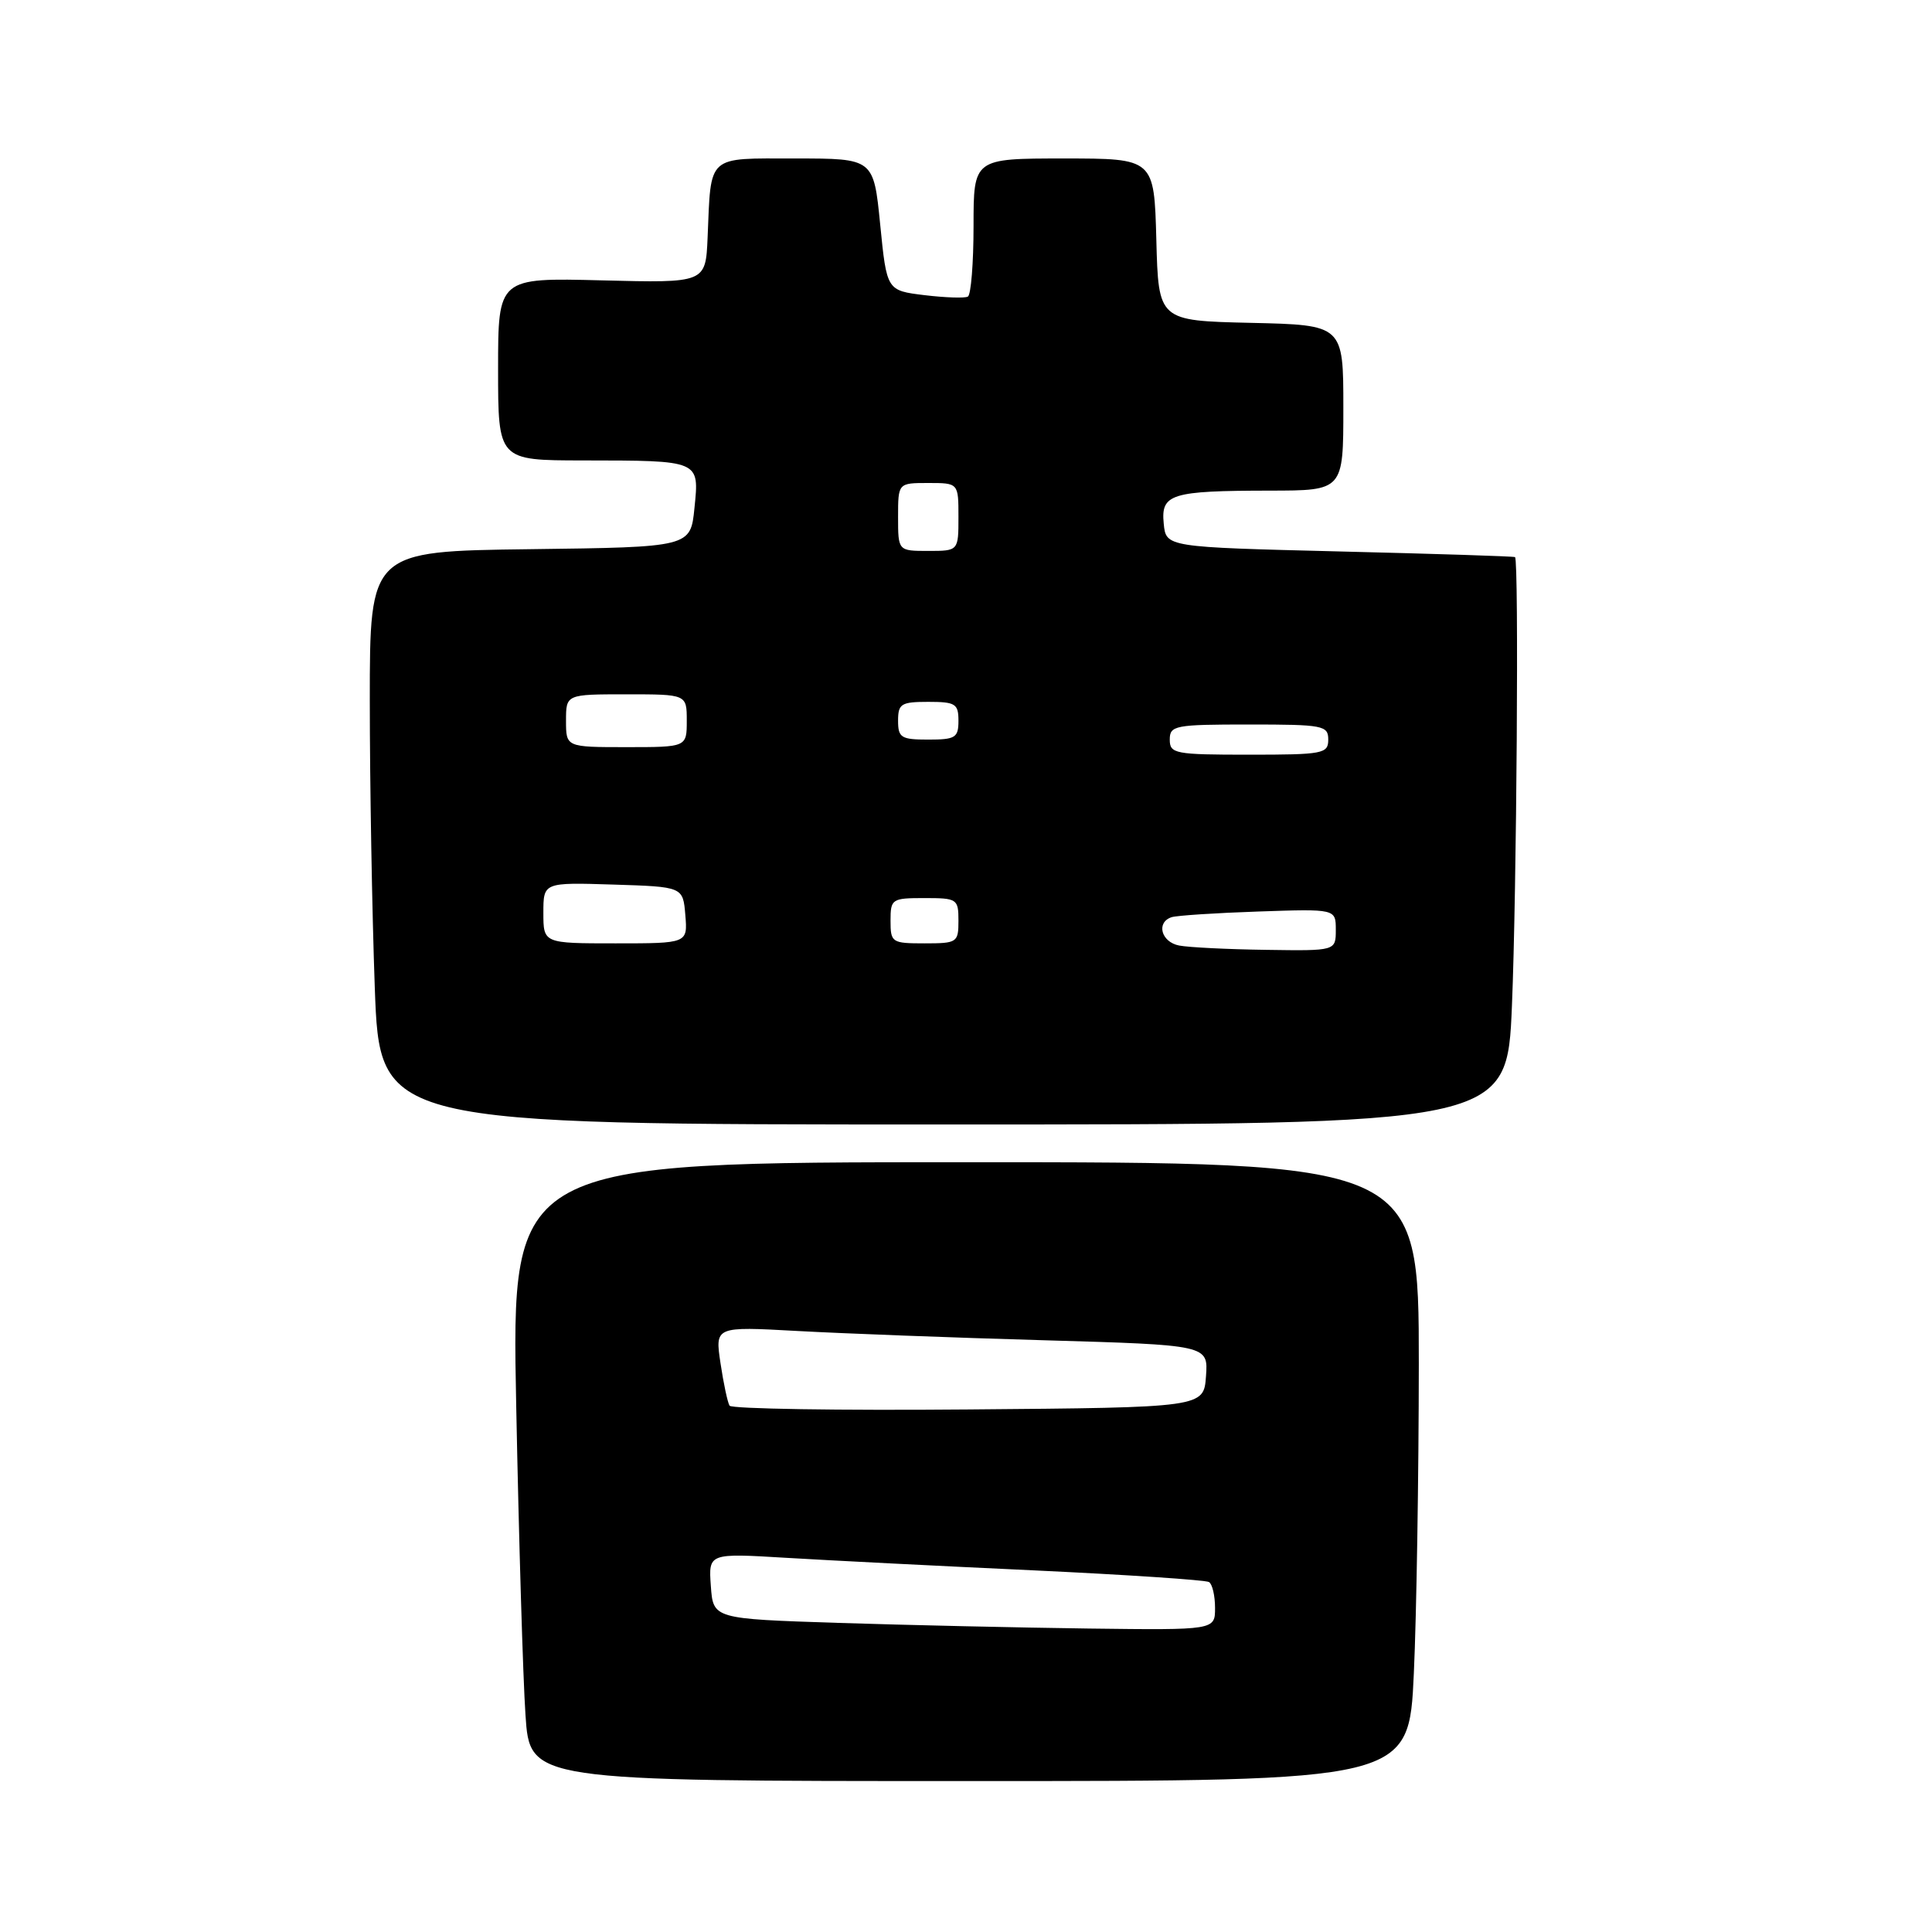 <?xml version="1.0" encoding="UTF-8" standalone="no"?>
<!DOCTYPE svg PUBLIC "-//W3C//DTD SVG 1.1//EN" "http://www.w3.org/Graphics/SVG/1.1/DTD/svg11.dtd" >
<svg xmlns="http://www.w3.org/2000/svg" xmlns:xlink="http://www.w3.org/1999/xlink" version="1.1" viewBox="0 0 256 256">
 <g >
 <path fill="currentColor"
d=" M 187.34 221.75 C 187.70 213.91 187.99 195.46 188.00 180.75 C 188.00 154.00 188.00 154.00 127.88 154.00 C 67.76 154.00 67.76 154.00 68.40 186.25 C 68.75 203.99 69.30 222.44 69.63 227.25 C 70.21 236.00 70.21 236.00 128.45 236.00 C 186.69 236.00 186.69 236.00 187.34 221.75 Z  M 200.34 133.25 C 200.97 118.15 201.27 74.20 200.75 73.82 C 200.61 73.71 190.15 73.38 177.50 73.07 C 154.50 72.50 154.50 72.50 154.20 69.38 C 153.81 65.44 155.14 65.03 168.25 65.01 C 178.00 65.00 178.00 65.00 178.00 54.03 C 178.00 43.06 178.00 43.06 165.75 42.78 C 153.50 42.50 153.50 42.50 153.22 31.75 C 152.93 21.00 152.93 21.00 140.97 21.00 C 129.00 21.00 129.00 21.00 129.00 29.94 C 129.00 34.86 128.66 39.07 128.25 39.30 C 127.84 39.53 125.25 39.44 122.50 39.11 C 117.50 38.50 117.50 38.50 116.63 29.75 C 115.76 21.00 115.76 21.00 105.40 21.00 C 93.55 21.00 94.23 20.38 93.76 31.50 C 93.50 37.50 93.50 37.50 79.75 37.15 C 66.00 36.80 66.00 36.80 66.00 48.90 C 66.00 61.00 66.00 61.00 77.25 61.01 C 92.84 61.03 92.66 60.96 92.02 67.31 C 91.50 72.50 91.50 72.50 70.25 72.77 C 49.00 73.04 49.00 73.04 49.00 92.86 C 49.00 103.76 49.30 120.85 49.66 130.84 C 50.32 149.00 50.32 149.00 125.00 149.00 C 199.69 149.00 199.69 149.00 200.34 133.25 Z  M 111.00 215.04 C 94.50 214.50 94.50 214.50 94.19 210.15 C 93.88 205.80 93.88 205.80 104.19 206.42 C 109.86 206.76 124.60 207.51 136.95 208.08 C 149.30 208.66 159.77 209.36 160.20 209.63 C 160.64 209.90 161.00 211.44 161.00 213.06 C 161.00 216.00 161.00 216.00 144.25 215.79 C 135.04 215.67 120.08 215.33 111.00 215.04 Z  M 96.67 186.26 C 96.41 185.84 95.87 183.31 95.47 180.63 C 94.74 175.76 94.74 175.76 105.62 176.36 C 111.60 176.69 126.31 177.25 138.30 177.59 C 160.10 178.22 160.10 178.22 159.80 182.36 C 159.50 186.50 159.50 186.50 128.32 186.76 C 111.17 186.91 96.92 186.68 96.67 186.26 Z  M 156.25 125.29 C 153.85 124.83 153.16 122.21 155.25 121.53 C 155.94 121.31 161.11 120.97 166.75 120.78 C 177.00 120.43 177.00 120.43 177.00 123.21 C 177.00 126.00 177.00 126.00 167.75 125.86 C 162.66 125.79 157.49 125.53 156.25 125.29 Z  M 72.00 120.96 C 72.00 116.92 72.00 116.92 81.25 117.21 C 90.50 117.50 90.50 117.50 90.81 121.25 C 91.12 125.00 91.12 125.00 81.56 125.00 C 72.00 125.00 72.00 125.00 72.00 120.96 Z  M 118.00 122.00 C 118.00 119.11 118.17 119.00 122.50 119.00 C 126.83 119.00 127.00 119.11 127.00 122.00 C 127.00 124.89 126.83 125.00 122.50 125.00 C 118.17 125.00 118.00 124.89 118.00 122.00 Z  M 155.00 98.00 C 155.00 96.13 155.67 96.00 165.50 96.00 C 175.33 96.00 176.00 96.13 176.00 98.00 C 176.00 99.87 175.33 100.00 165.50 100.00 C 155.67 100.00 155.00 99.87 155.00 98.00 Z  M 75.00 95.50 C 75.00 92.00 75.00 92.00 83.00 92.00 C 91.00 92.00 91.00 92.00 91.00 95.50 C 91.00 99.00 91.00 99.00 83.00 99.00 C 75.00 99.00 75.00 99.00 75.00 95.50 Z  M 119.00 95.50 C 119.00 93.25 119.40 93.00 123.00 93.00 C 126.60 93.00 127.00 93.25 127.00 95.50 C 127.00 97.75 126.60 98.00 123.00 98.00 C 119.40 98.00 119.00 97.75 119.00 95.50 Z  M 119.00 68.50 C 119.00 64.00 119.00 64.00 123.00 64.00 C 127.00 64.00 127.00 64.00 127.00 68.50 C 127.00 73.00 127.00 73.00 123.00 73.00 C 119.00 73.00 119.00 73.00 119.00 68.50 Z "/>
</g>
</svg>
